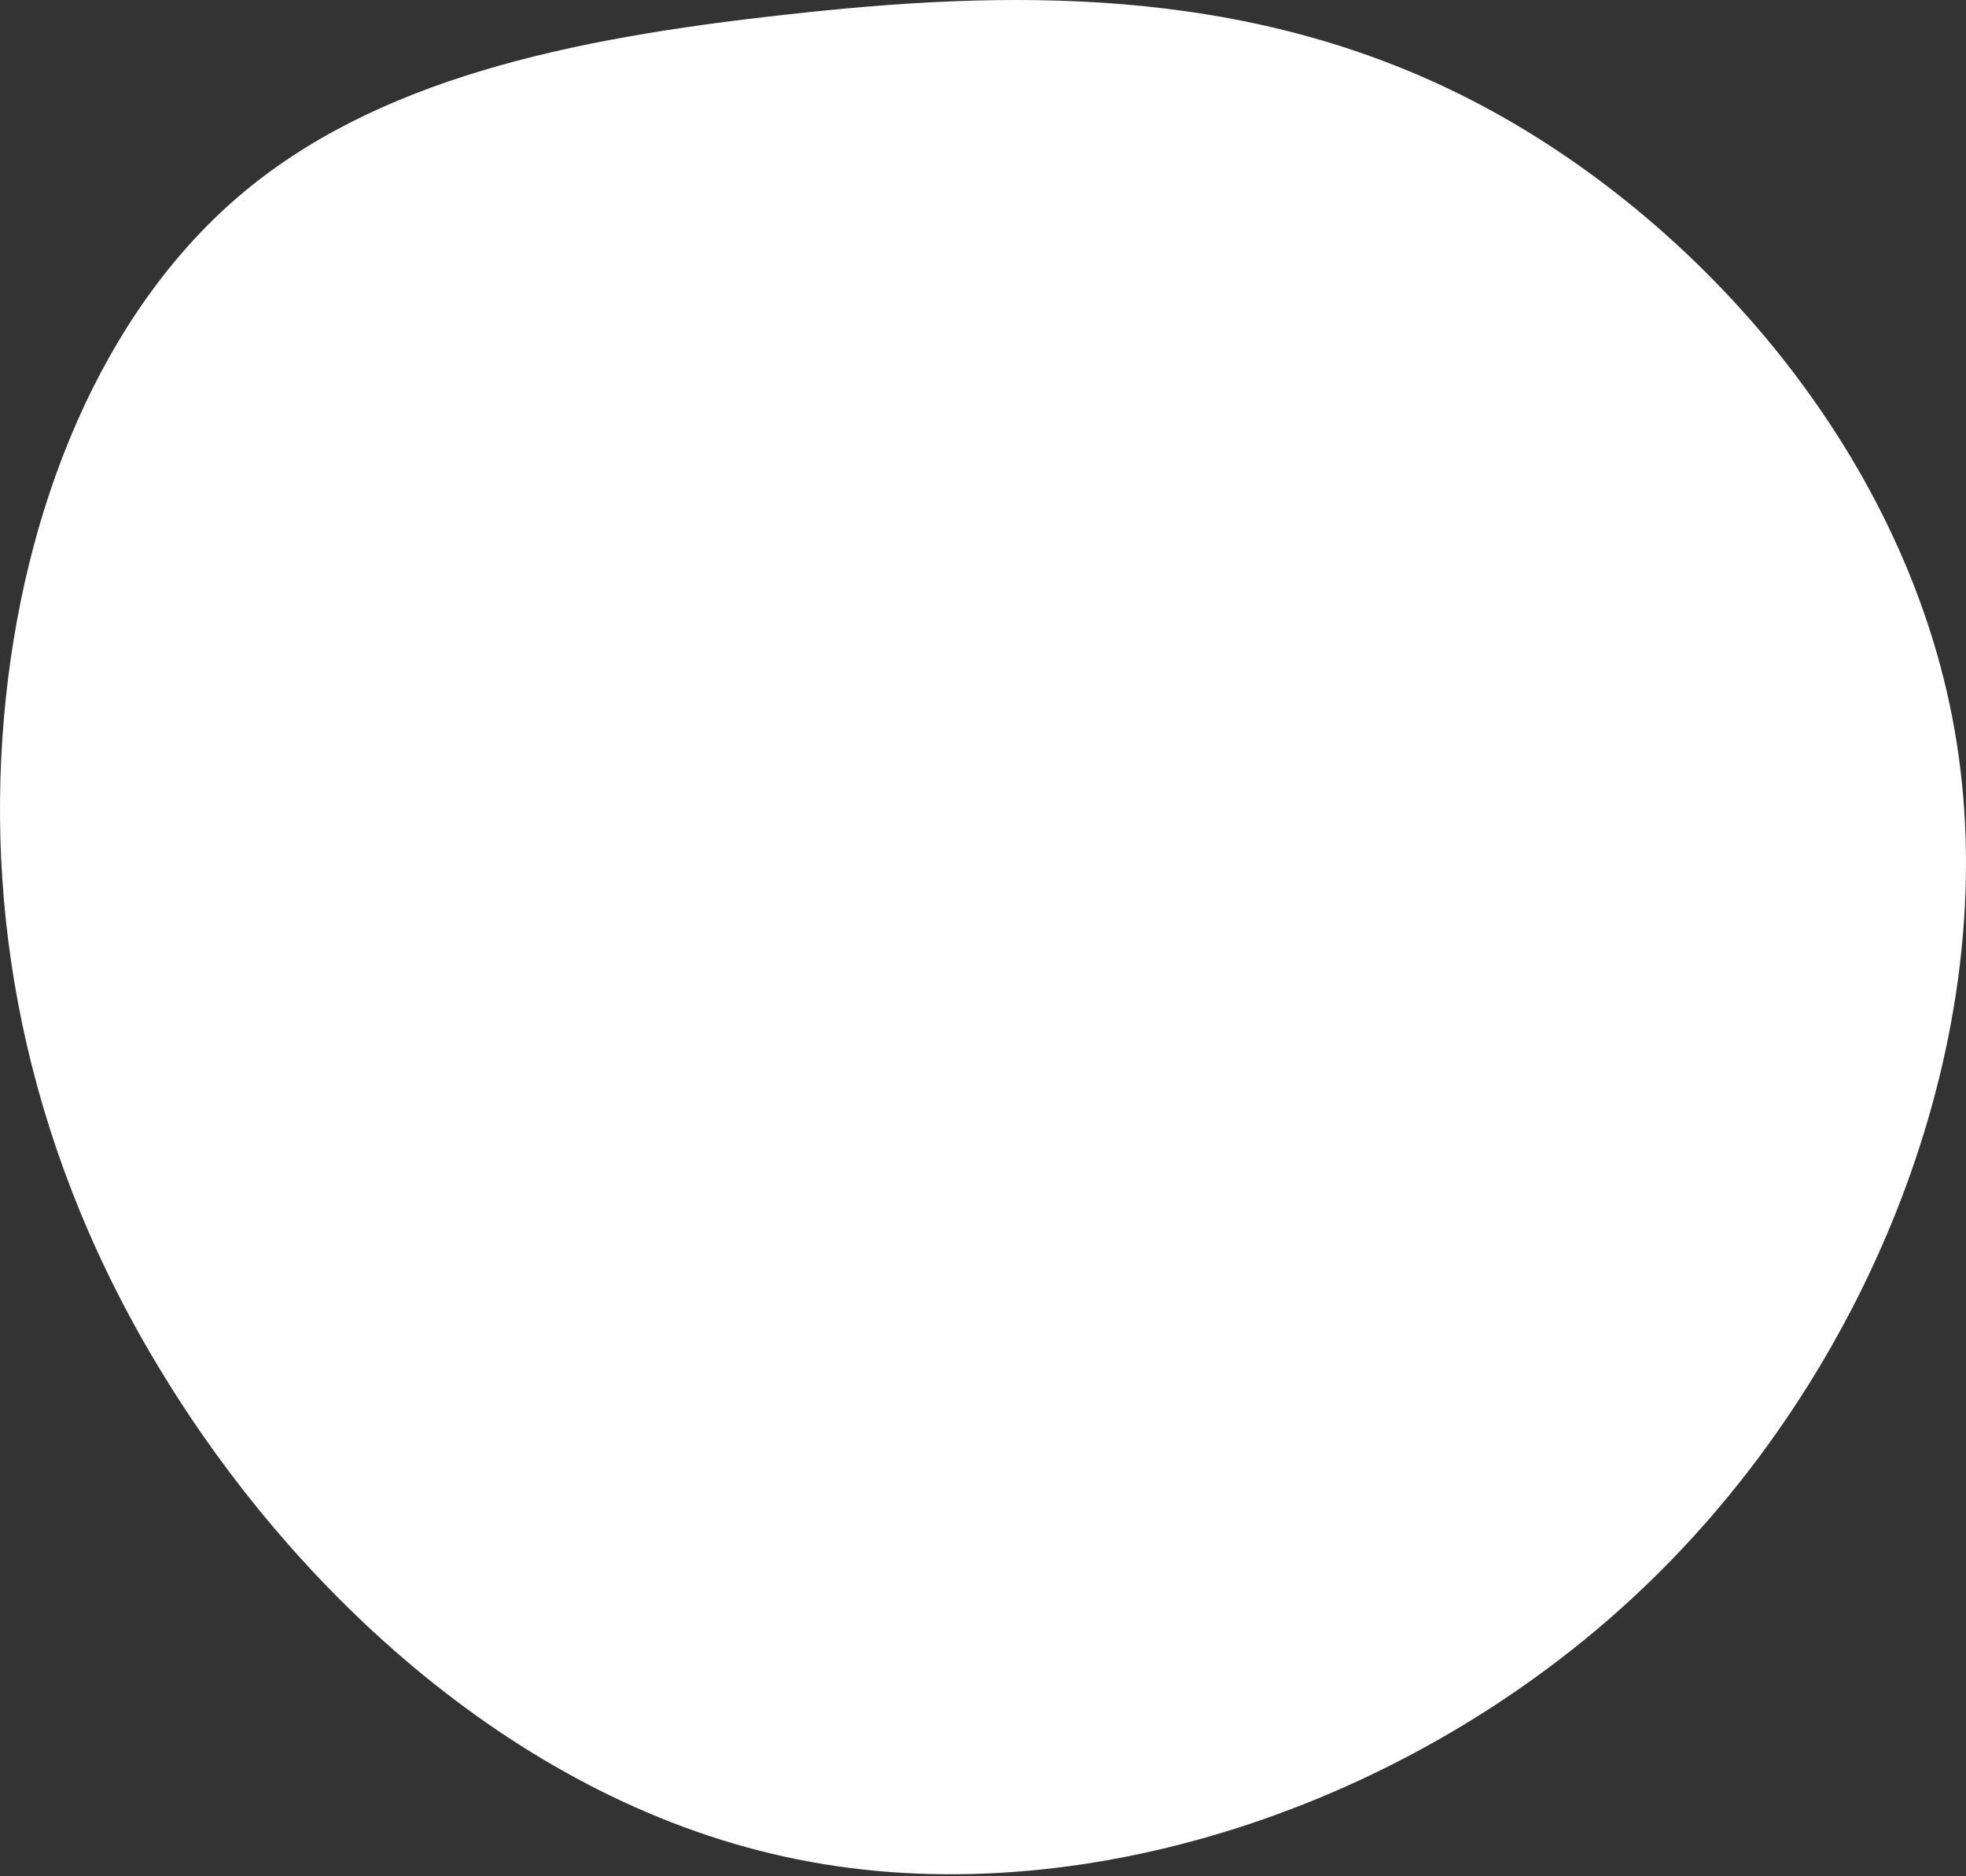 <svg width="349" height="333" viewBox="0 0 349 333" fill="none" xmlns="http://www.w3.org/2000/svg">
<rect x="0" y="0" width="349" height="333" fill="#333333" stroke="none"/>
<path d="M261.13 17.726C301.56 38.481 339.5 81.319 347.386 132.043C355.356 182.85 333.273 241.545 292.843 280.729C252.413 319.914 193.719 339.507 143.991 330.458C94.346 321.492 53.583 283.884 29.425 244.699C5.183 205.597 -2.537 164.835 0.7 127.394C3.938 89.953 18.134 55.666 42.293 34.911C66.534 14.156 100.821 6.851 139.342 2.617C177.862 -1.7 220.7 -3.028 261.13 17.726Z" fill="white"/>
</svg>
